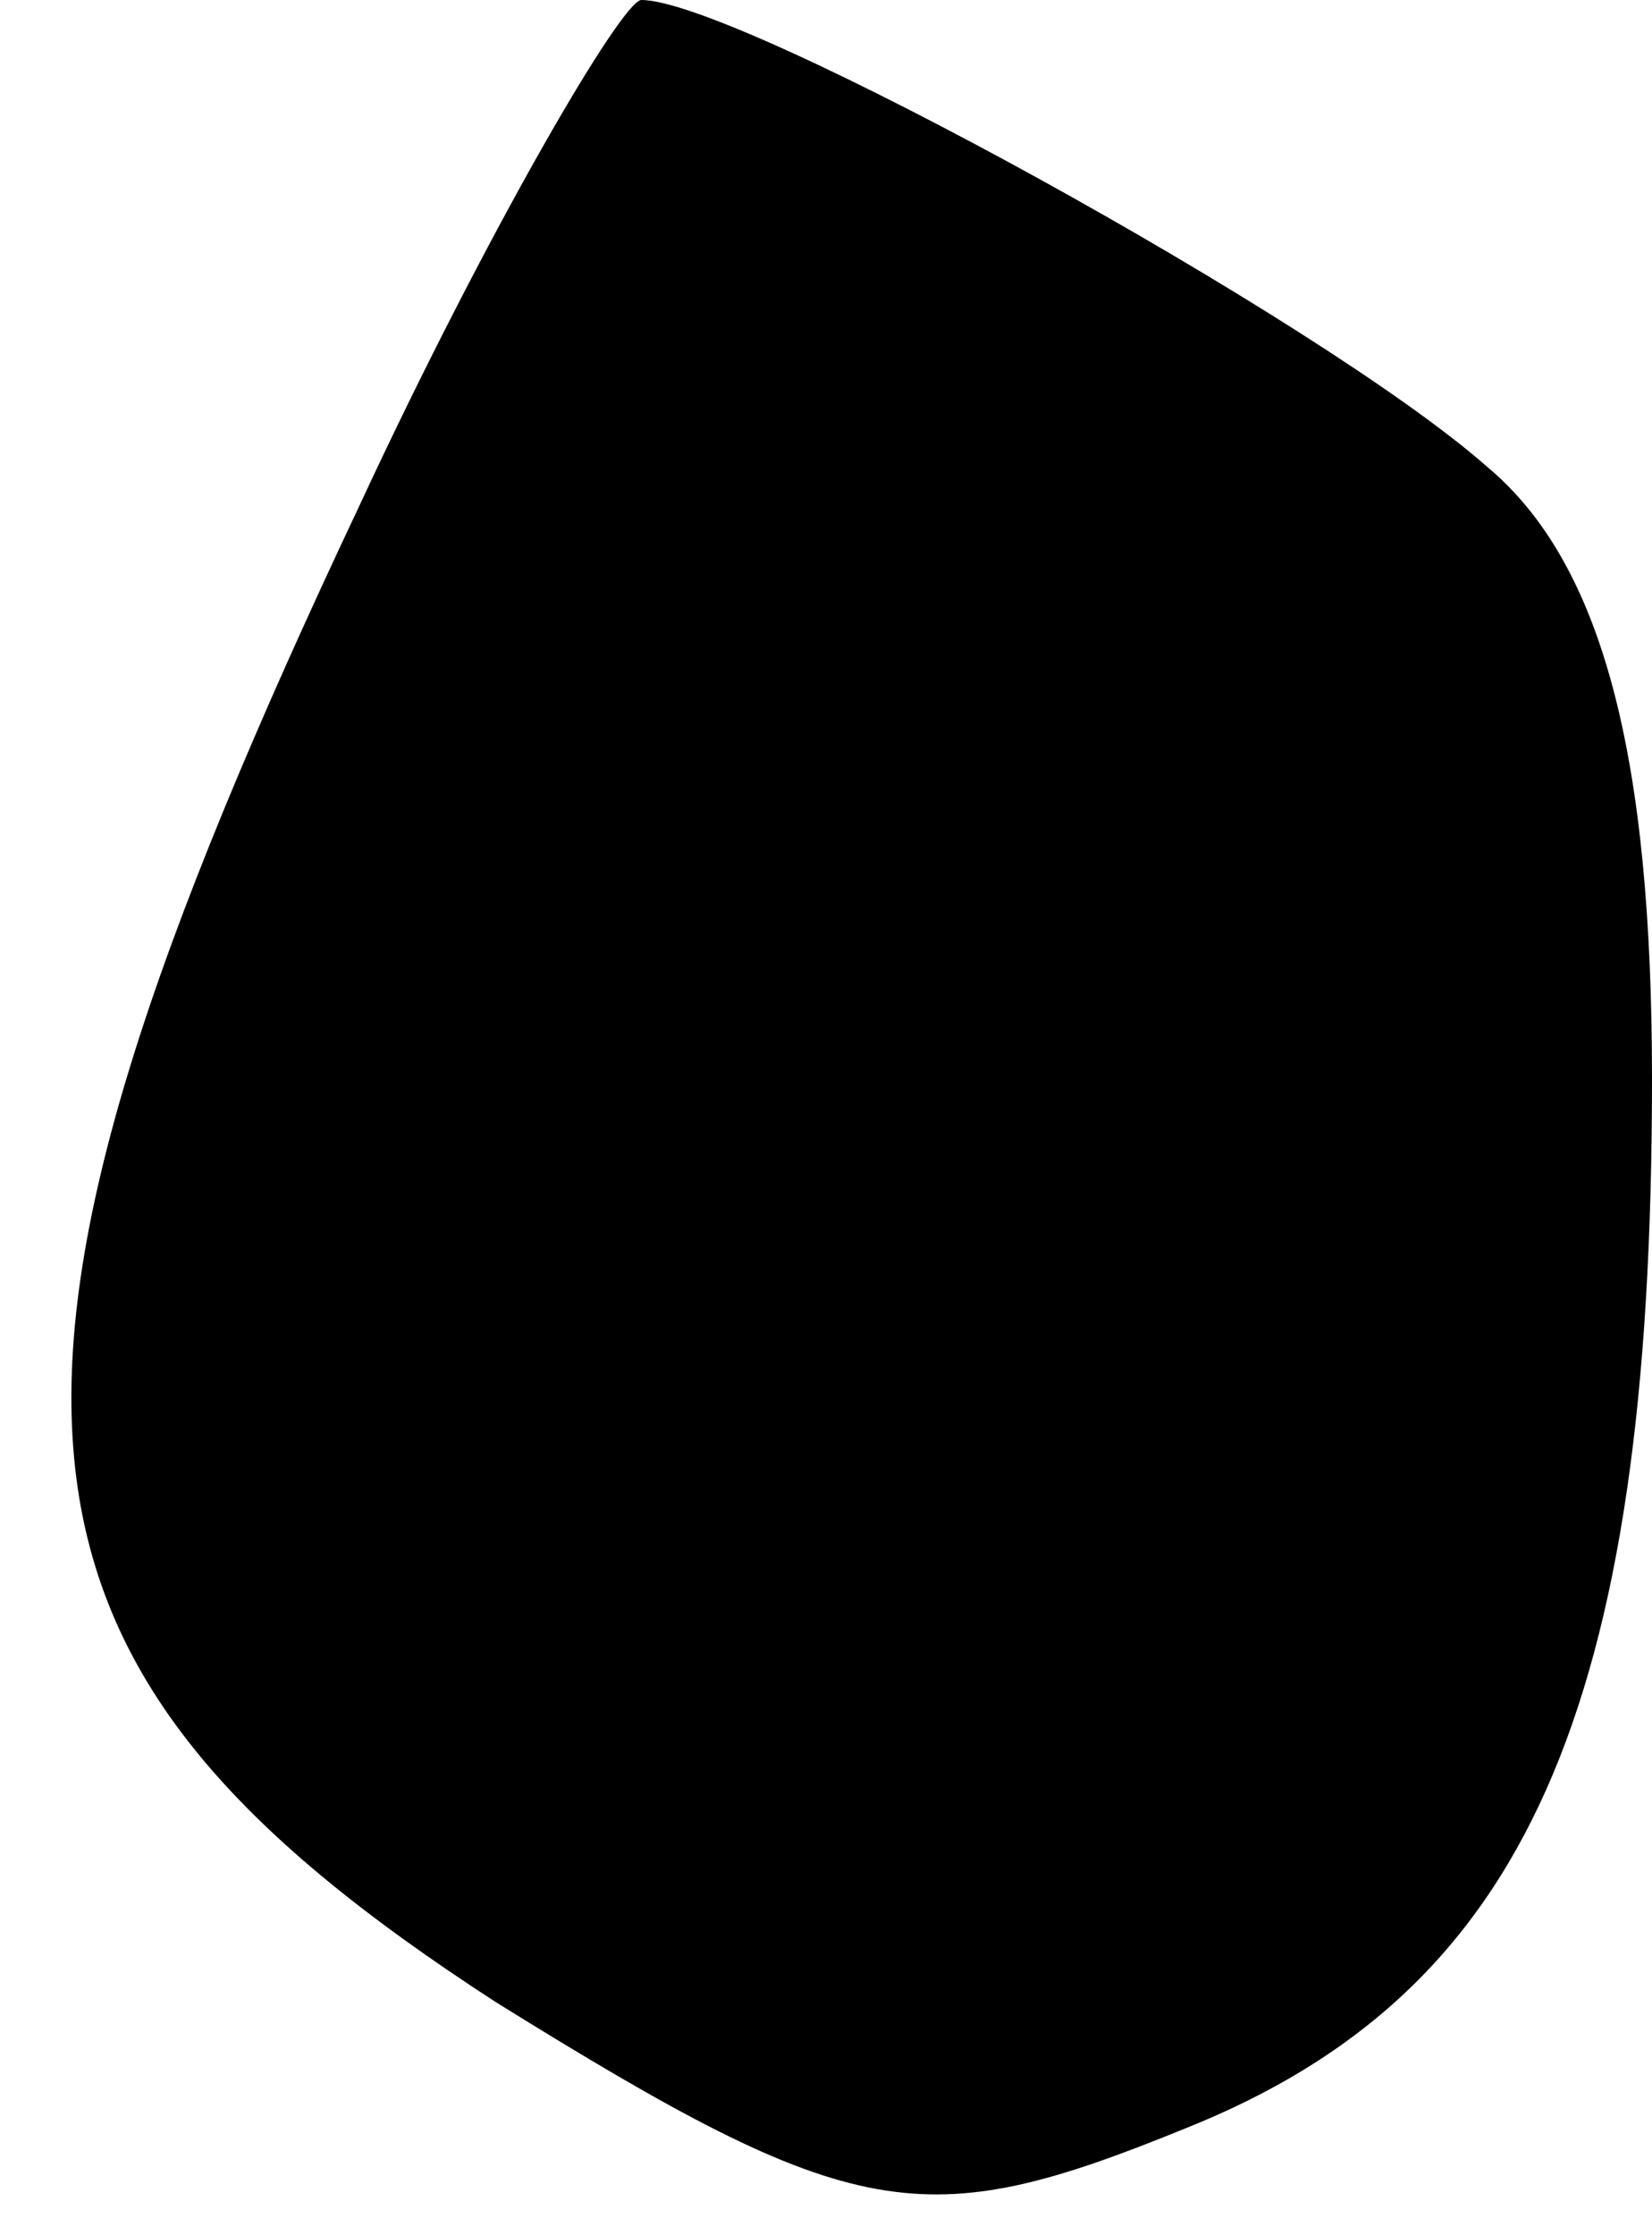 <?xml version="1.0" standalone="no"?>
<!DOCTYPE svg PUBLIC "-//W3C//DTD SVG 20010904//EN"
 "http://www.w3.org/TR/2001/REC-SVG-20010904/DTD/svg10.dtd">
<svg version="1.0" xmlns="http://www.w3.org/2000/svg"
 width="17pt" height="23pt" viewBox="0 0 17 23"
 preserveAspectRatio="xMidYMid meet">
<g transform="translate(0,23) scale(0.1,-0.1)"
fill="#000000" stroke="none">
<path fill="#000000" stroke="none" d="M37 178 c-43 -91 -40 -119 14 -154 37
-23 44 -24 71 -13 35 14 48 43 48 108 0 33 -5 53 -17 63 -17 15 -77 48 -87 48
-2 0 -16 -24 -29 -52z"/>
</g>
</svg>
